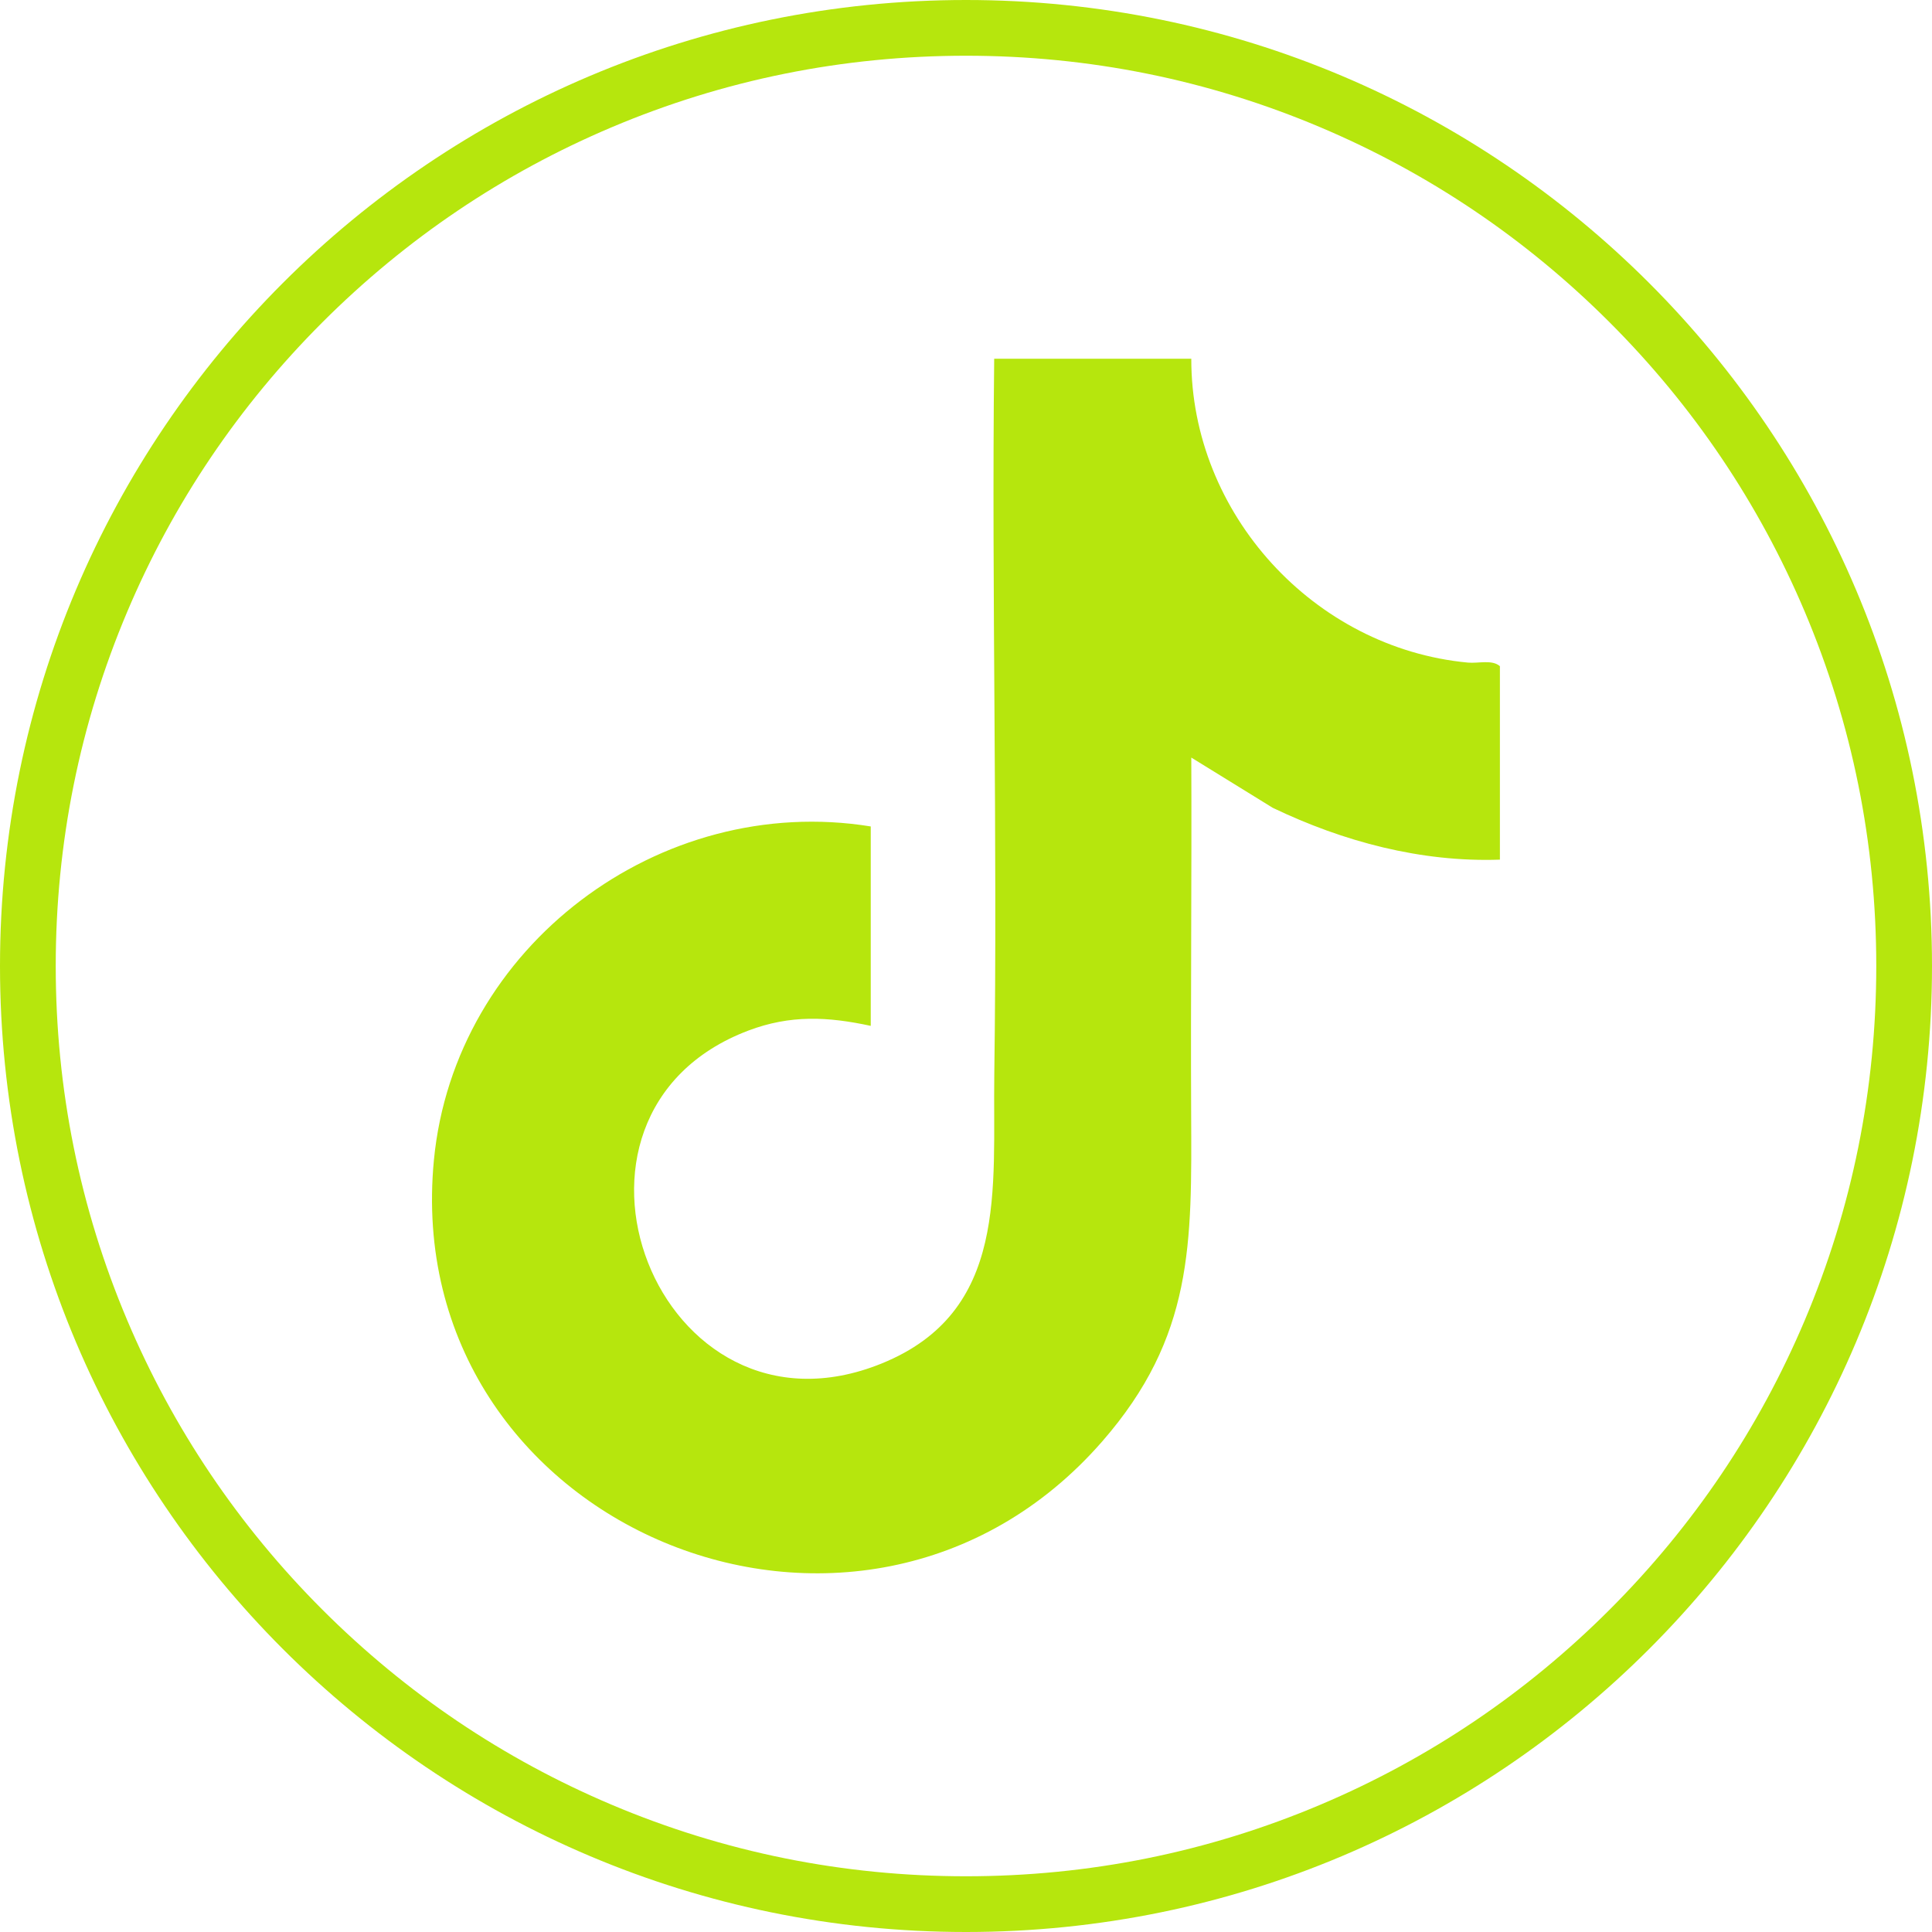 <?xml version="1.0" encoding="UTF-8"?>
<svg id="Layer_1" xmlns="http://www.w3.org/2000/svg" version="1.1" viewBox="0 0 416 416">
  <!-- Generator: Adobe Illustrator 29.0.0, SVG Export Plug-In . SVG Version: 2.1.0 Build 186)  -->
  <defs>
    <style>
      .st0 {
        fill: #b6e60d;
      }
    </style>
  </defs>
  <path class="st0" d="M208,12c26.47,0,52.13,5.18,76.29,15.4,23.34,9.87,44.3,24.01,62.3,42.01,18,18,32.14,38.97,42.01,62.3,10.22,24.16,15.4,49.82,15.4,76.29s-5.18,52.13-15.4,76.29c-9.87,23.34-24.01,44.3-42.01,62.3-18,18-38.97,32.14-62.3,42.01-24.16,10.22-49.82,15.4-76.29,15.4s-52.13-5.18-76.29-15.4c-23.34-9.87-44.3-24.01-62.3-42.01-18-18-32.14-38.97-42.01-62.3-10.22-24.16-15.4-49.82-15.4-76.29s5.18-52.13,15.4-76.29c9.87-23.34,24.01-44.3,42.01-62.3,18-18,38.97-32.14,62.3-42.01,24.16-10.22,49.82-15.4,76.29-15.4M208,0C93.12,0,0,93.12,0,208s93.12,208,208,208,208-93.12,208-208S322.88,0,208,0h0Z"/>
  <path class="st0" d="M256.51,77.24c-.07,33.31,26.37,62.32,59.56,65.43,2.25.21,5.2-.7,6.89.77v41.66c-16.98.59-33.72-3.88-48.91-11.16l-17.54-10.82c.11,25.47-.15,50.97-.03,76.45.13,28.2.54,48.22-19.14,70.79-52.1,59.74-151.51,18.44-143.91-60.58,4.42-45.99,48.63-79.19,94.06-71.83v42.94c-9.27-2-17.32-2.4-26.34,1.01-47.69,18.03-19.54,91.31,28.73,71.67,27.35-11.13,23.87-37.64,24.21-62.18.72-51.36-.59-102.79-.02-154.15h42.43Z"/>
</svg>